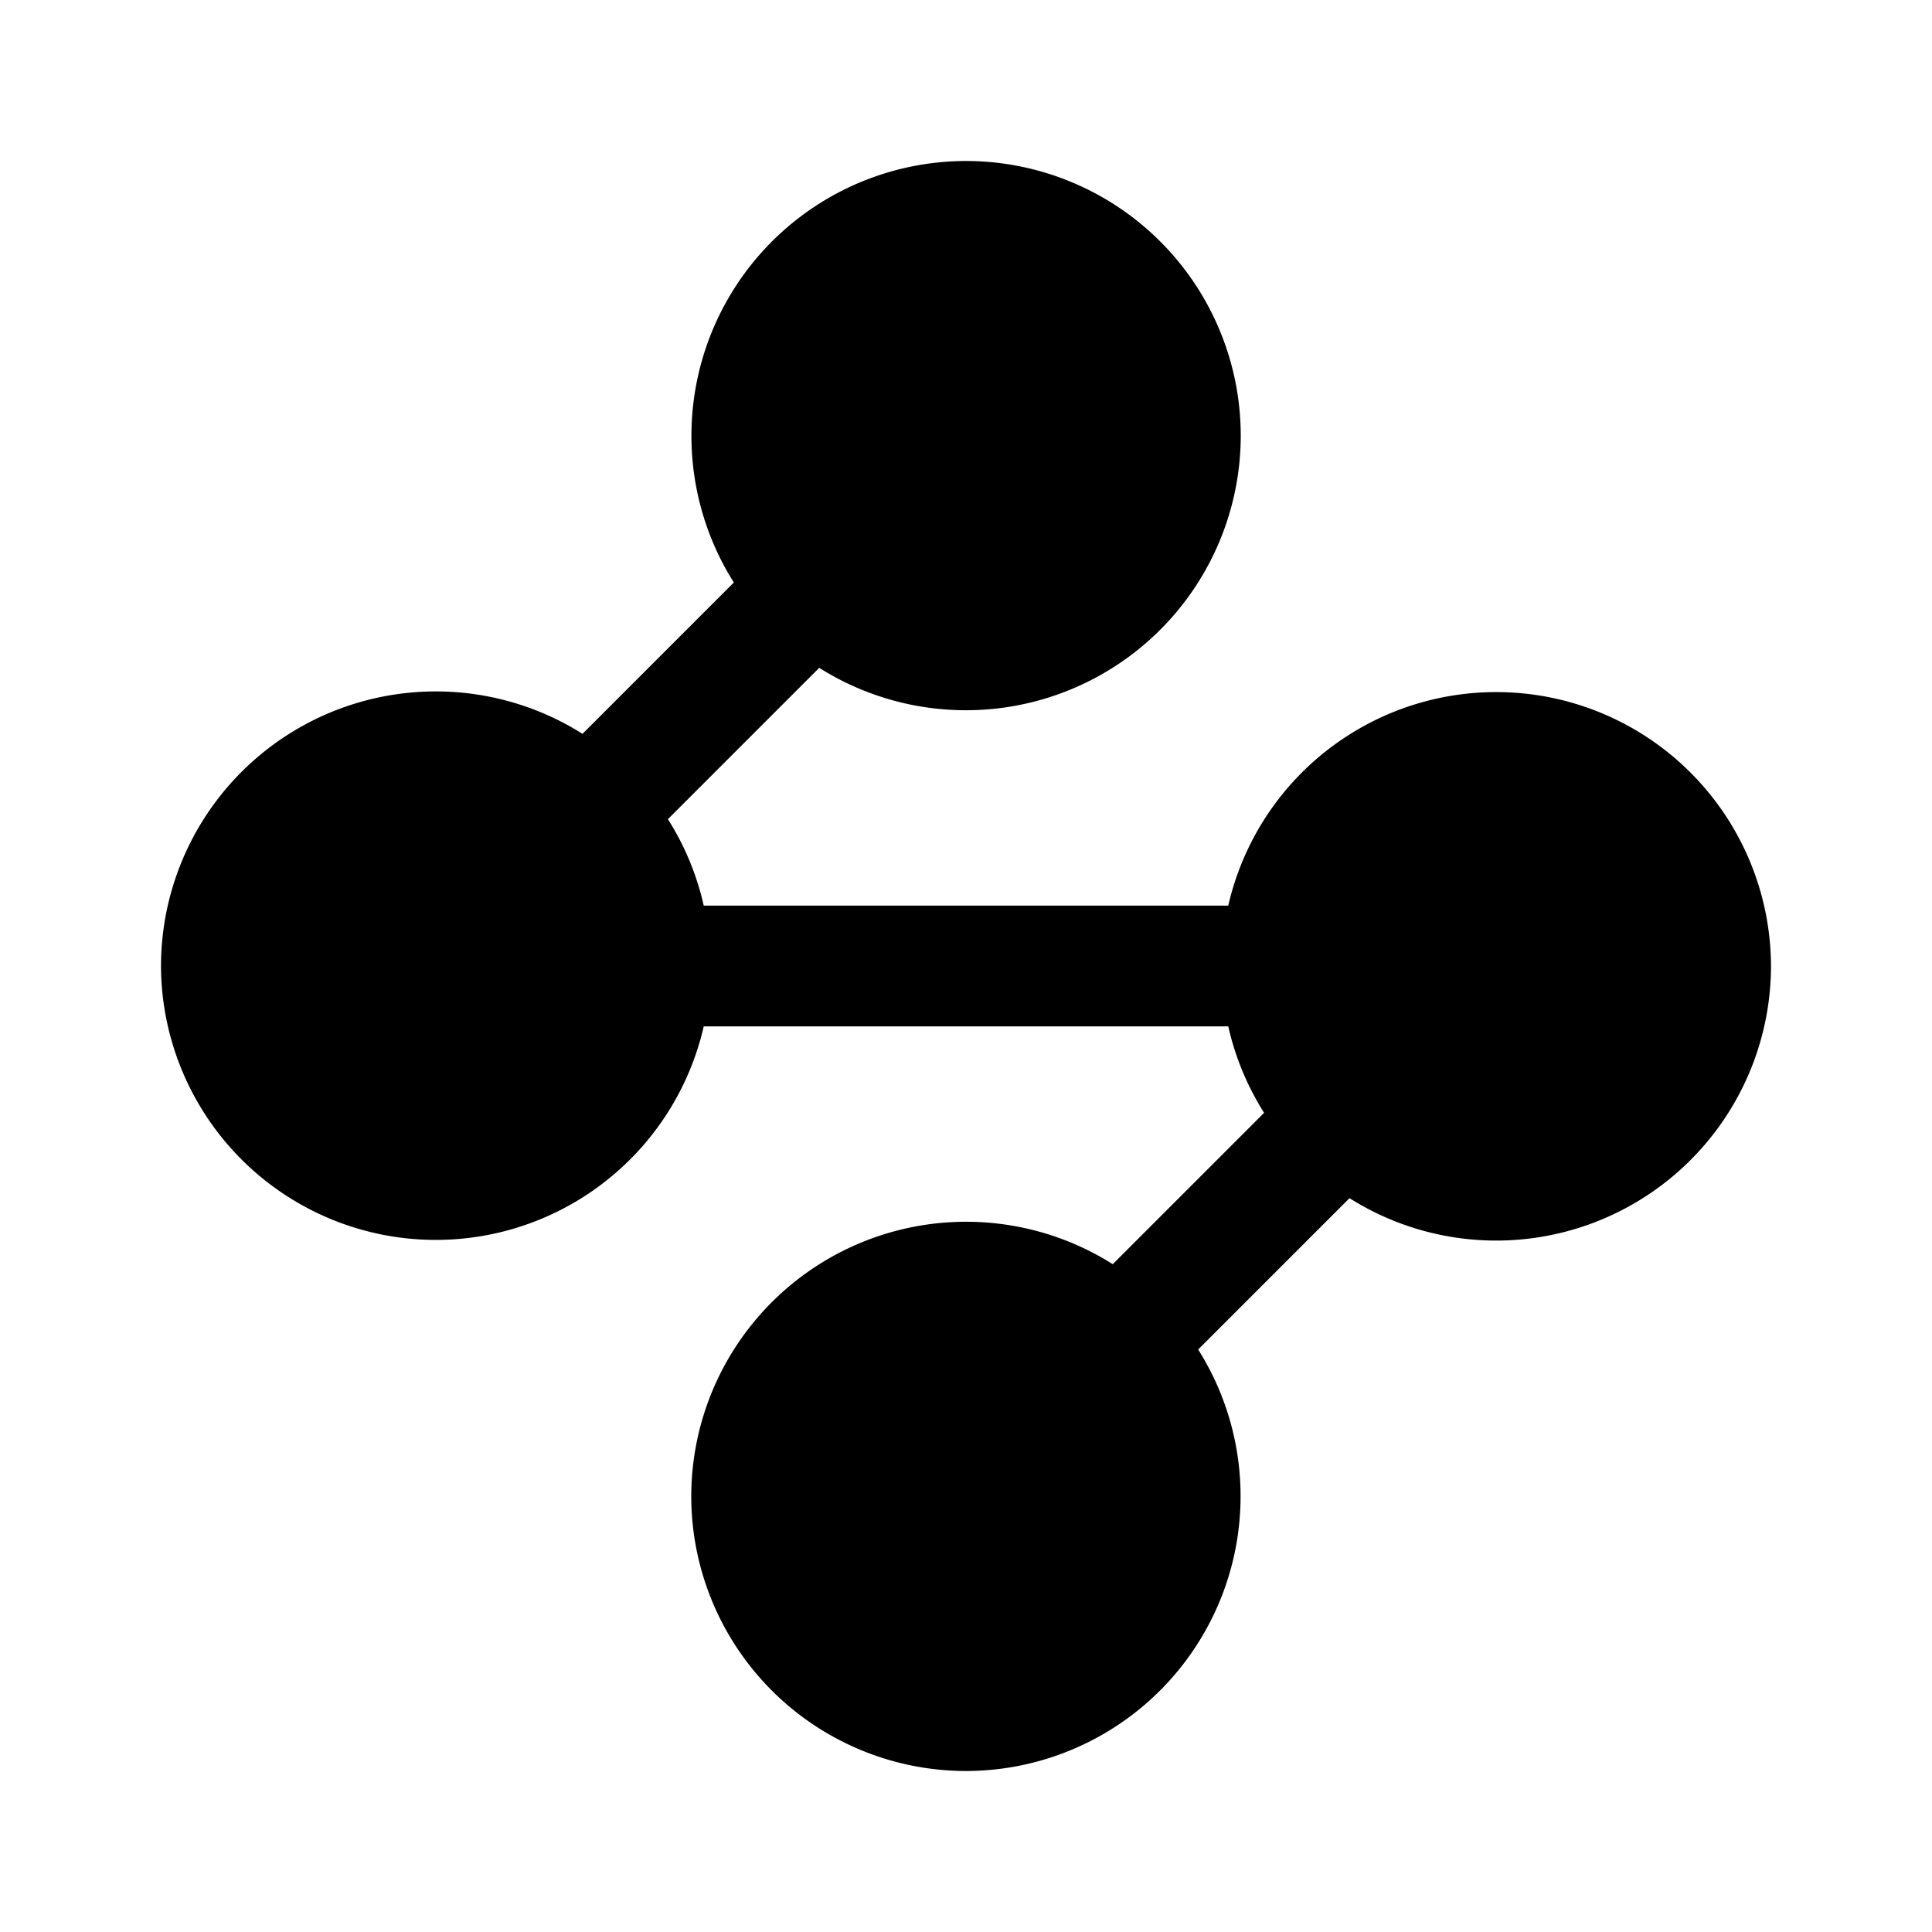 <svg xmlns="http://www.w3.org/2000/svg" xml:space="preserve" width="24" height="24" fill="none" viewBox="0 0 24 24"><path fill="#000" fill-rule="evenodd" d="M12 2a3.414 3.414 0 0 0-2.884 5.236l-1.88 1.88A3.414 3.414 0 0 0 2 12a3.414 3.414 0 0 0 6.742.75h6.516c.087.387.24.749.445 1.074l-1.88 1.88a3.414 3.414 0 0 0-5.236 2.884A3.415 3.415 0 0 0 12 22a3.414 3.414 0 0 0 2.884-5.236l1.88-1.88A3.414 3.414 0 0 0 22 12a3.414 3.414 0 0 0-6.742-.75H8.742a3.392 3.392 0 0 0-.445-1.074l1.88-1.88a3.414 3.414 0 0 0 5.236-2.884A3.414 3.414 0 0 0 12 2" clip-rule="evenodd"/></svg>